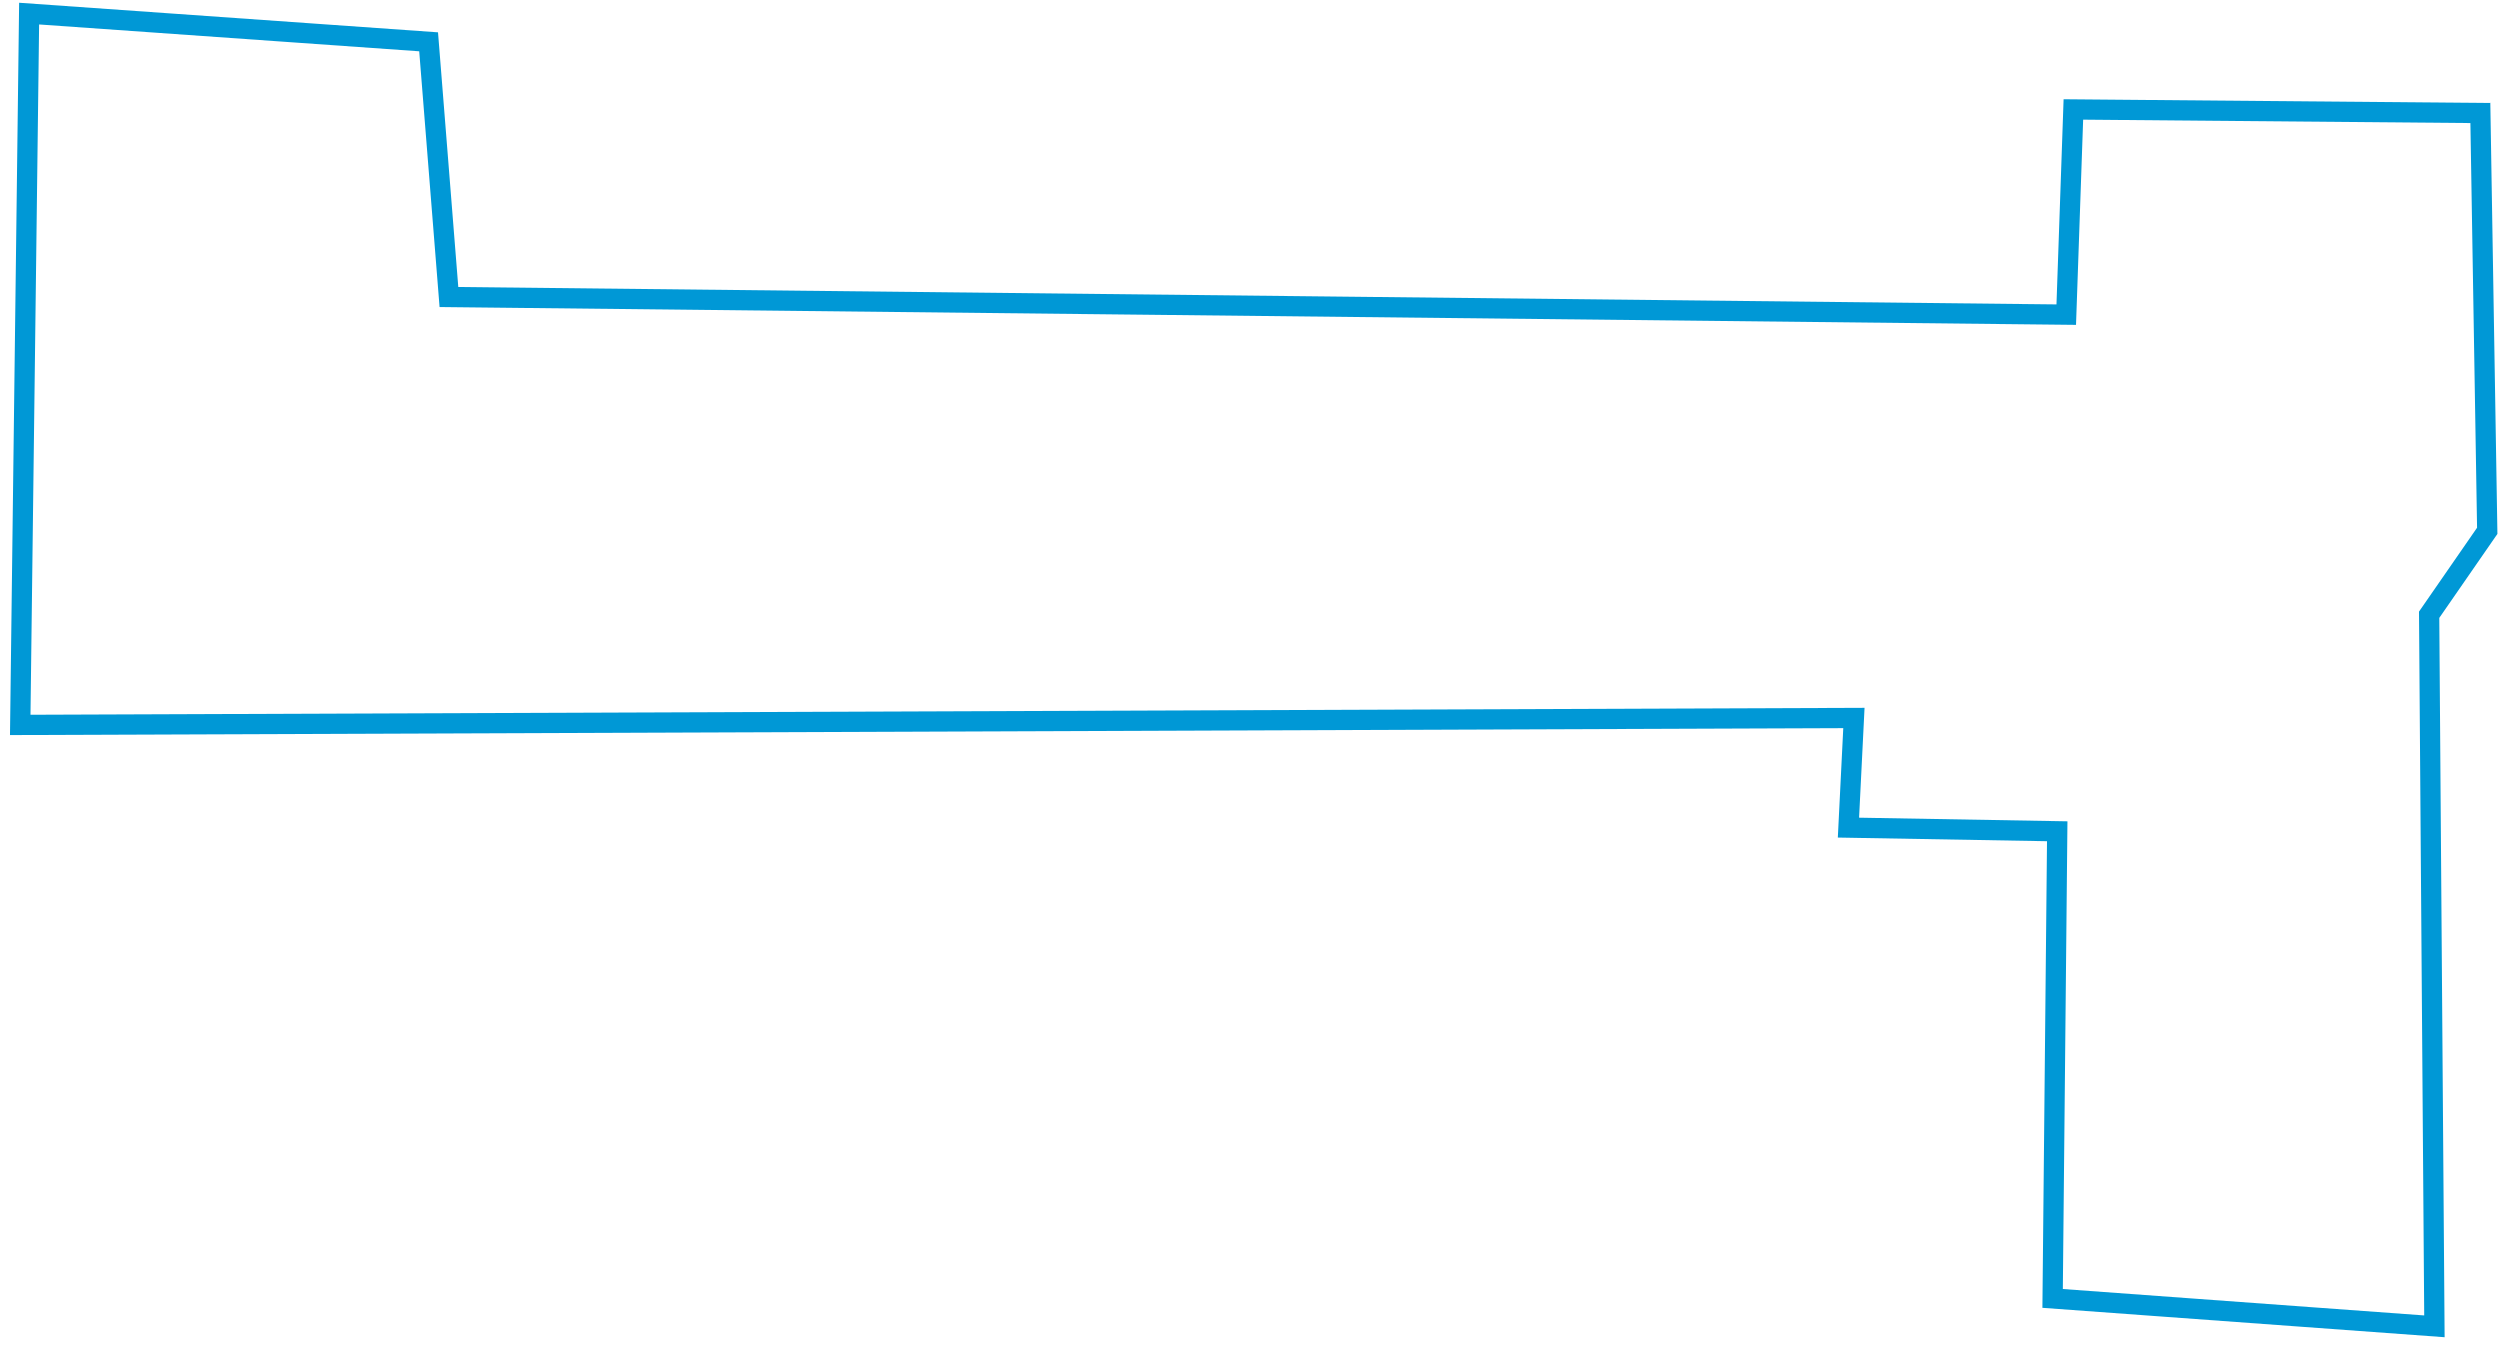 <?xml version="1.0" encoding="UTF-8"?>
<svg width="247px" height="133px" viewBox="0 0 247 133" version="1.1" xmlns="http://www.w3.org/2000/svg" xmlns:xlink="http://www.w3.org/1999/xlink">
    <title>StonyPlainRoadNW</title>
    <g id="Page-1" stroke="none" stroke-width="1" fill="none" fill-rule="evenodd">
        <polygon id="StonyPlainRoadNW" stroke="#0098D6" stroke-width="2" points="2 71.622 2.877 1.344 42.347 4.131 44.354 29.346 204.145 31.086 204.849 10.814 245.06 11.167 245.739 52.445 239.999 60.738 240.52 131.041 202.799 128.284 203.254 82.129 182.627 81.769 183.166 70.937"></polygon>
    </g>
</svg>